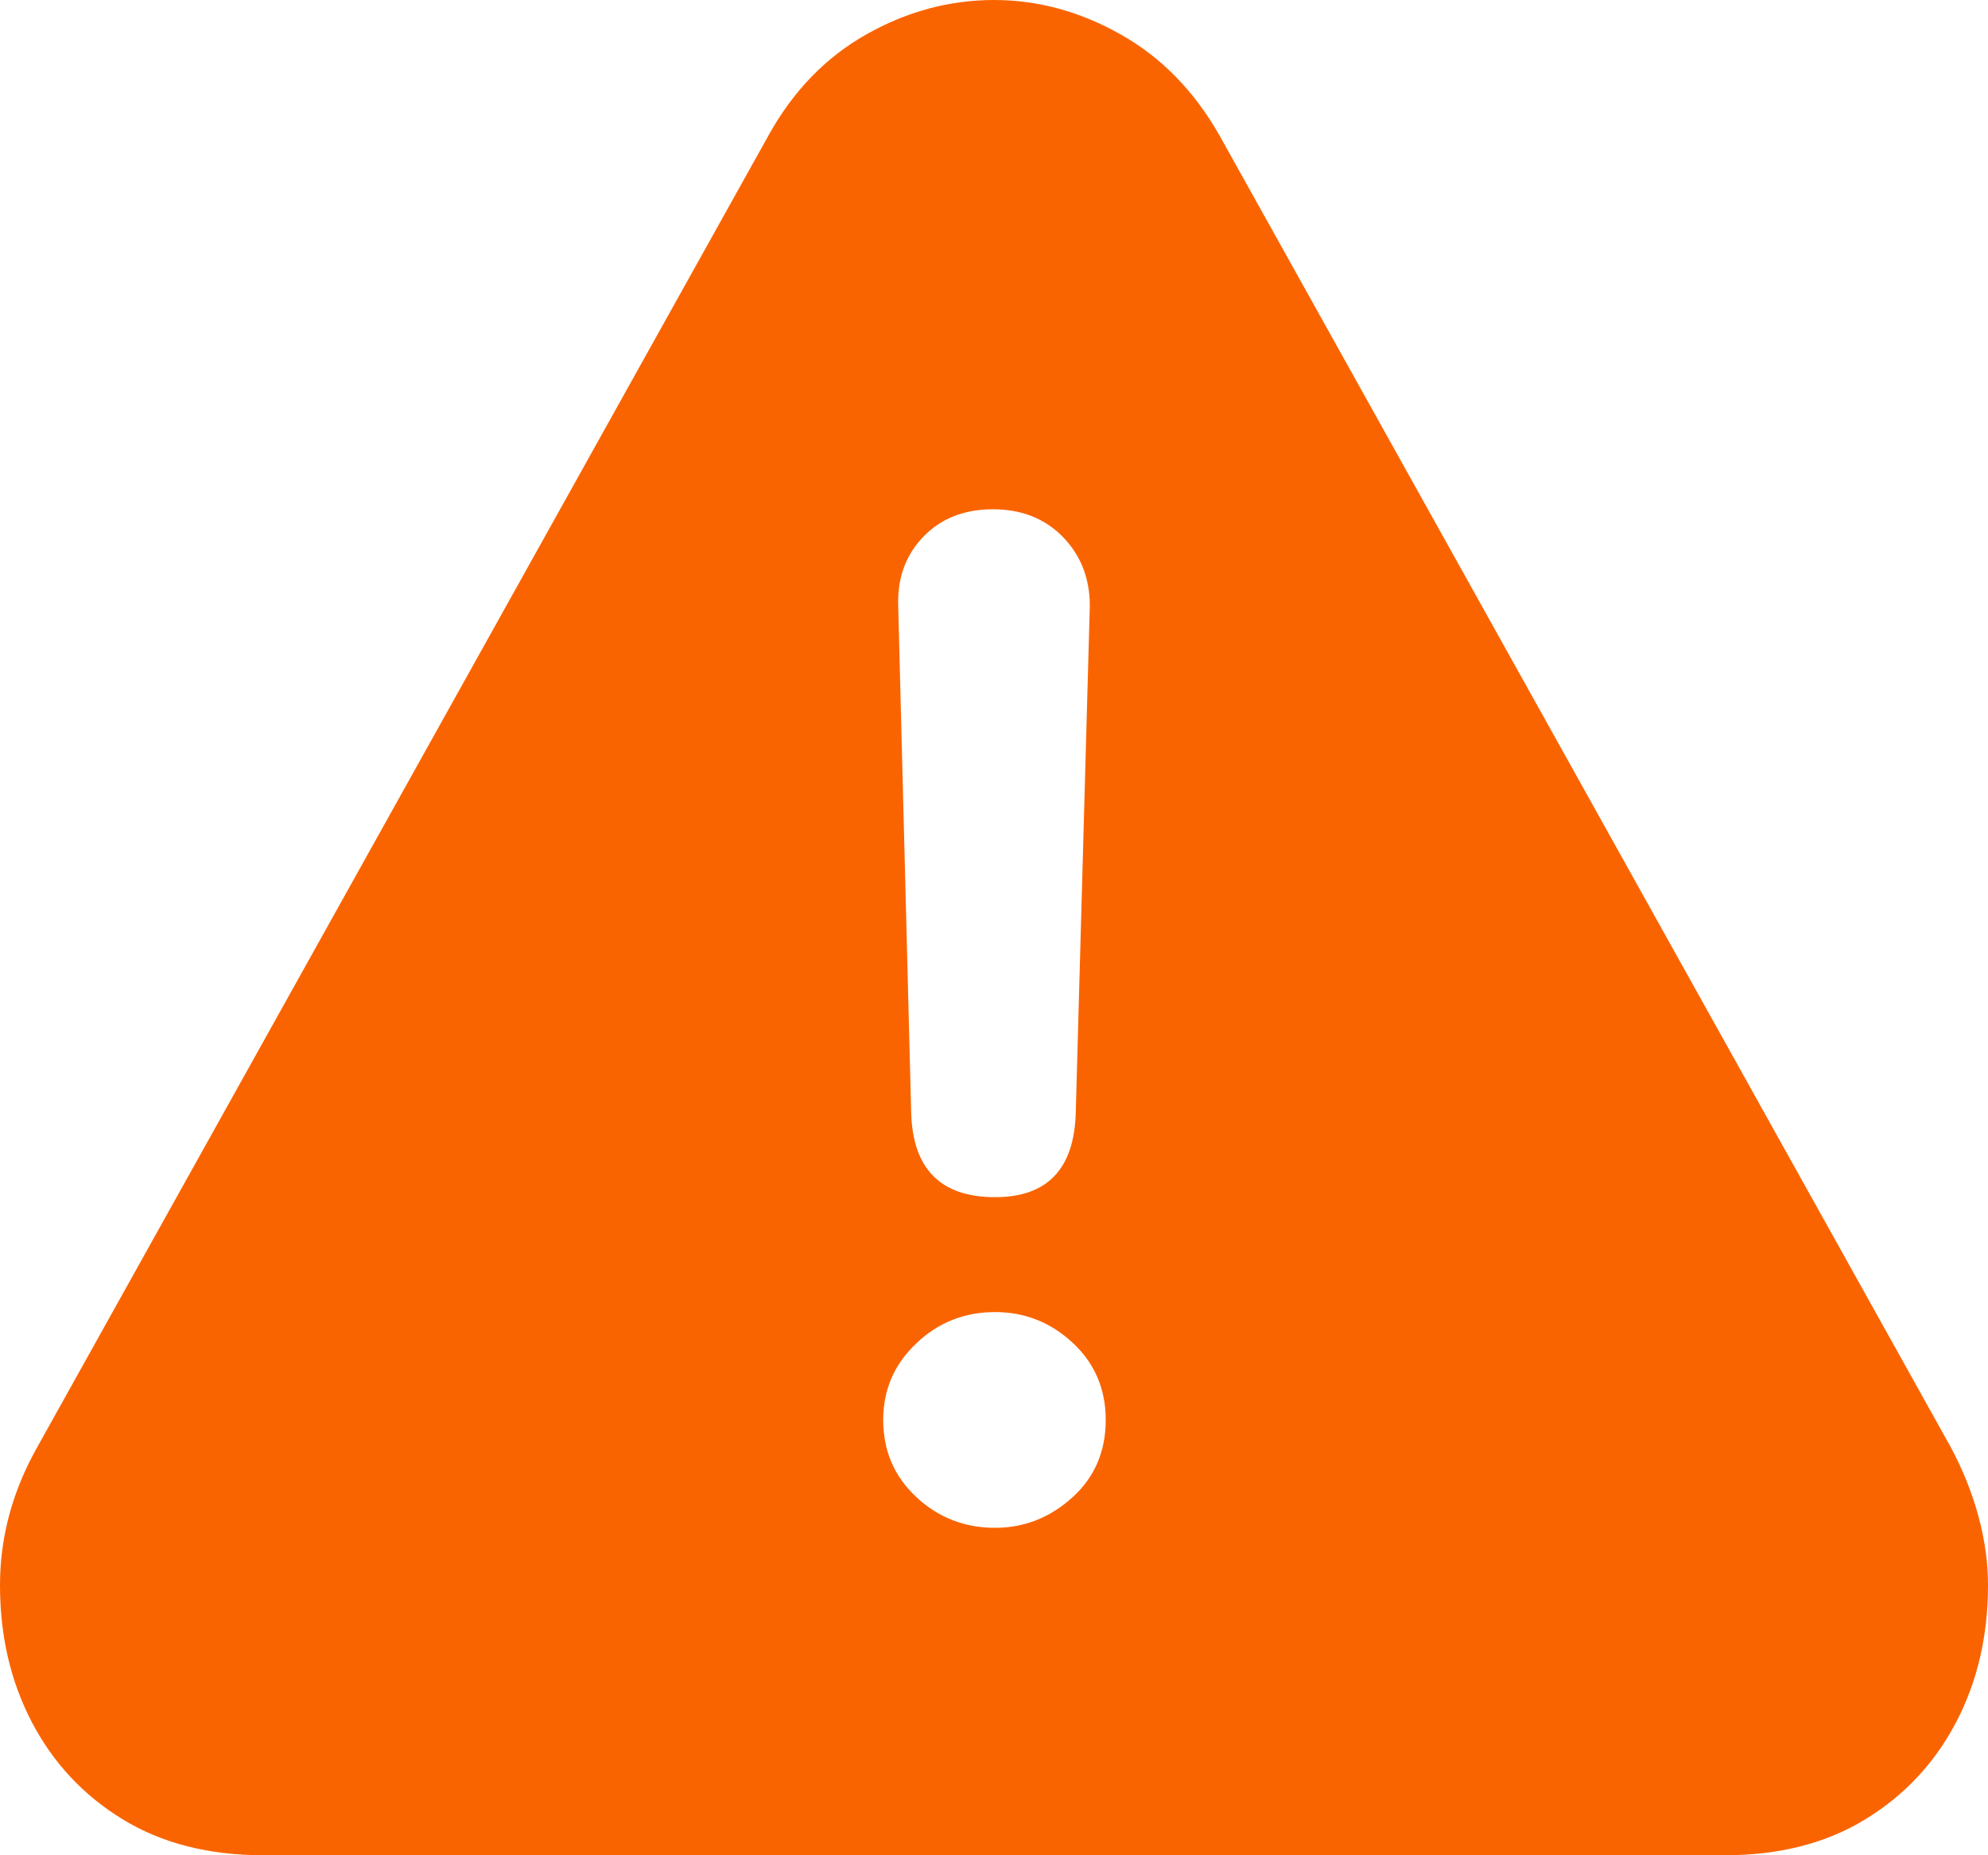 <?xml version="1.0" encoding="UTF-8"?>
<svg xmlns="http://www.w3.org/2000/svg" xmlns:xlink="http://www.w3.org/1999/xlink" width="15px" height="14px" viewBox="0 0 15 14" version="1.1">
   <g stroke="none" stroke-width="1" fill="none" fill-rule="evenodd">
      <g transform="translate(-1599, -267)" fill="#FA6400" fill-rule="nonzero">
         <path d="M1600.988,281 C1600.576,281 1600.222,280.91 1599.926,280.729 C1599.63,280.548 1599.402,280.304 1599.241,279.997 C1599.08,279.689 1599,279.345 1599,278.962 C1599,278.601 1599.093,278.255 1599.279,277.924 L1604.798,268.023 C1604.984,267.687 1605.23,267.433 1605.536,267.26 C1605.842,267.087 1606.164,267 1606.5,267 C1606.831,267 1607.15,267.087 1607.456,267.26 C1607.763,267.433 1608.011,267.687 1608.202,268.023 L1613.721,277.924 C1613.812,278.095 1613.881,278.268 1613.928,278.443 C1613.976,278.619 1614,278.792 1614,278.962 C1614,279.345 1613.92,279.689 1613.759,279.997 C1613.598,280.304 1613.37,280.548 1613.074,280.729 C1612.778,280.91 1612.424,281 1612.012,281 L1600.988,281 Z M1606.508,276.034 C1606.904,276.034 1607.107,275.819 1607.117,275.391 L1607.223,271.571 C1607.223,271.365 1607.155,271.191 1607.02,271.052 C1606.884,270.913 1606.708,270.843 1606.492,270.843 C1606.277,270.843 1606.102,270.911 1605.969,271.048 C1605.836,271.185 1605.772,271.357 1605.777,271.563 L1605.875,275.391 C1605.885,275.819 1606.096,276.034 1606.508,276.034 Z M1606.508,278.529 C1606.728,278.529 1606.923,278.452 1607.091,278.3 C1607.259,278.148 1607.343,277.953 1607.343,277.715 C1607.343,277.483 1607.261,277.289 1607.095,277.134 C1606.929,276.979 1606.733,276.901 1606.508,276.901 C1606.277,276.901 1606.078,276.98 1605.913,277.138 C1605.747,277.295 1605.664,277.488 1605.664,277.715 C1605.664,277.947 1605.747,278.141 1605.913,278.296 C1606.078,278.451 1606.277,278.529 1606.508,278.529 Z" />
      </g>
   </g>
</svg>
